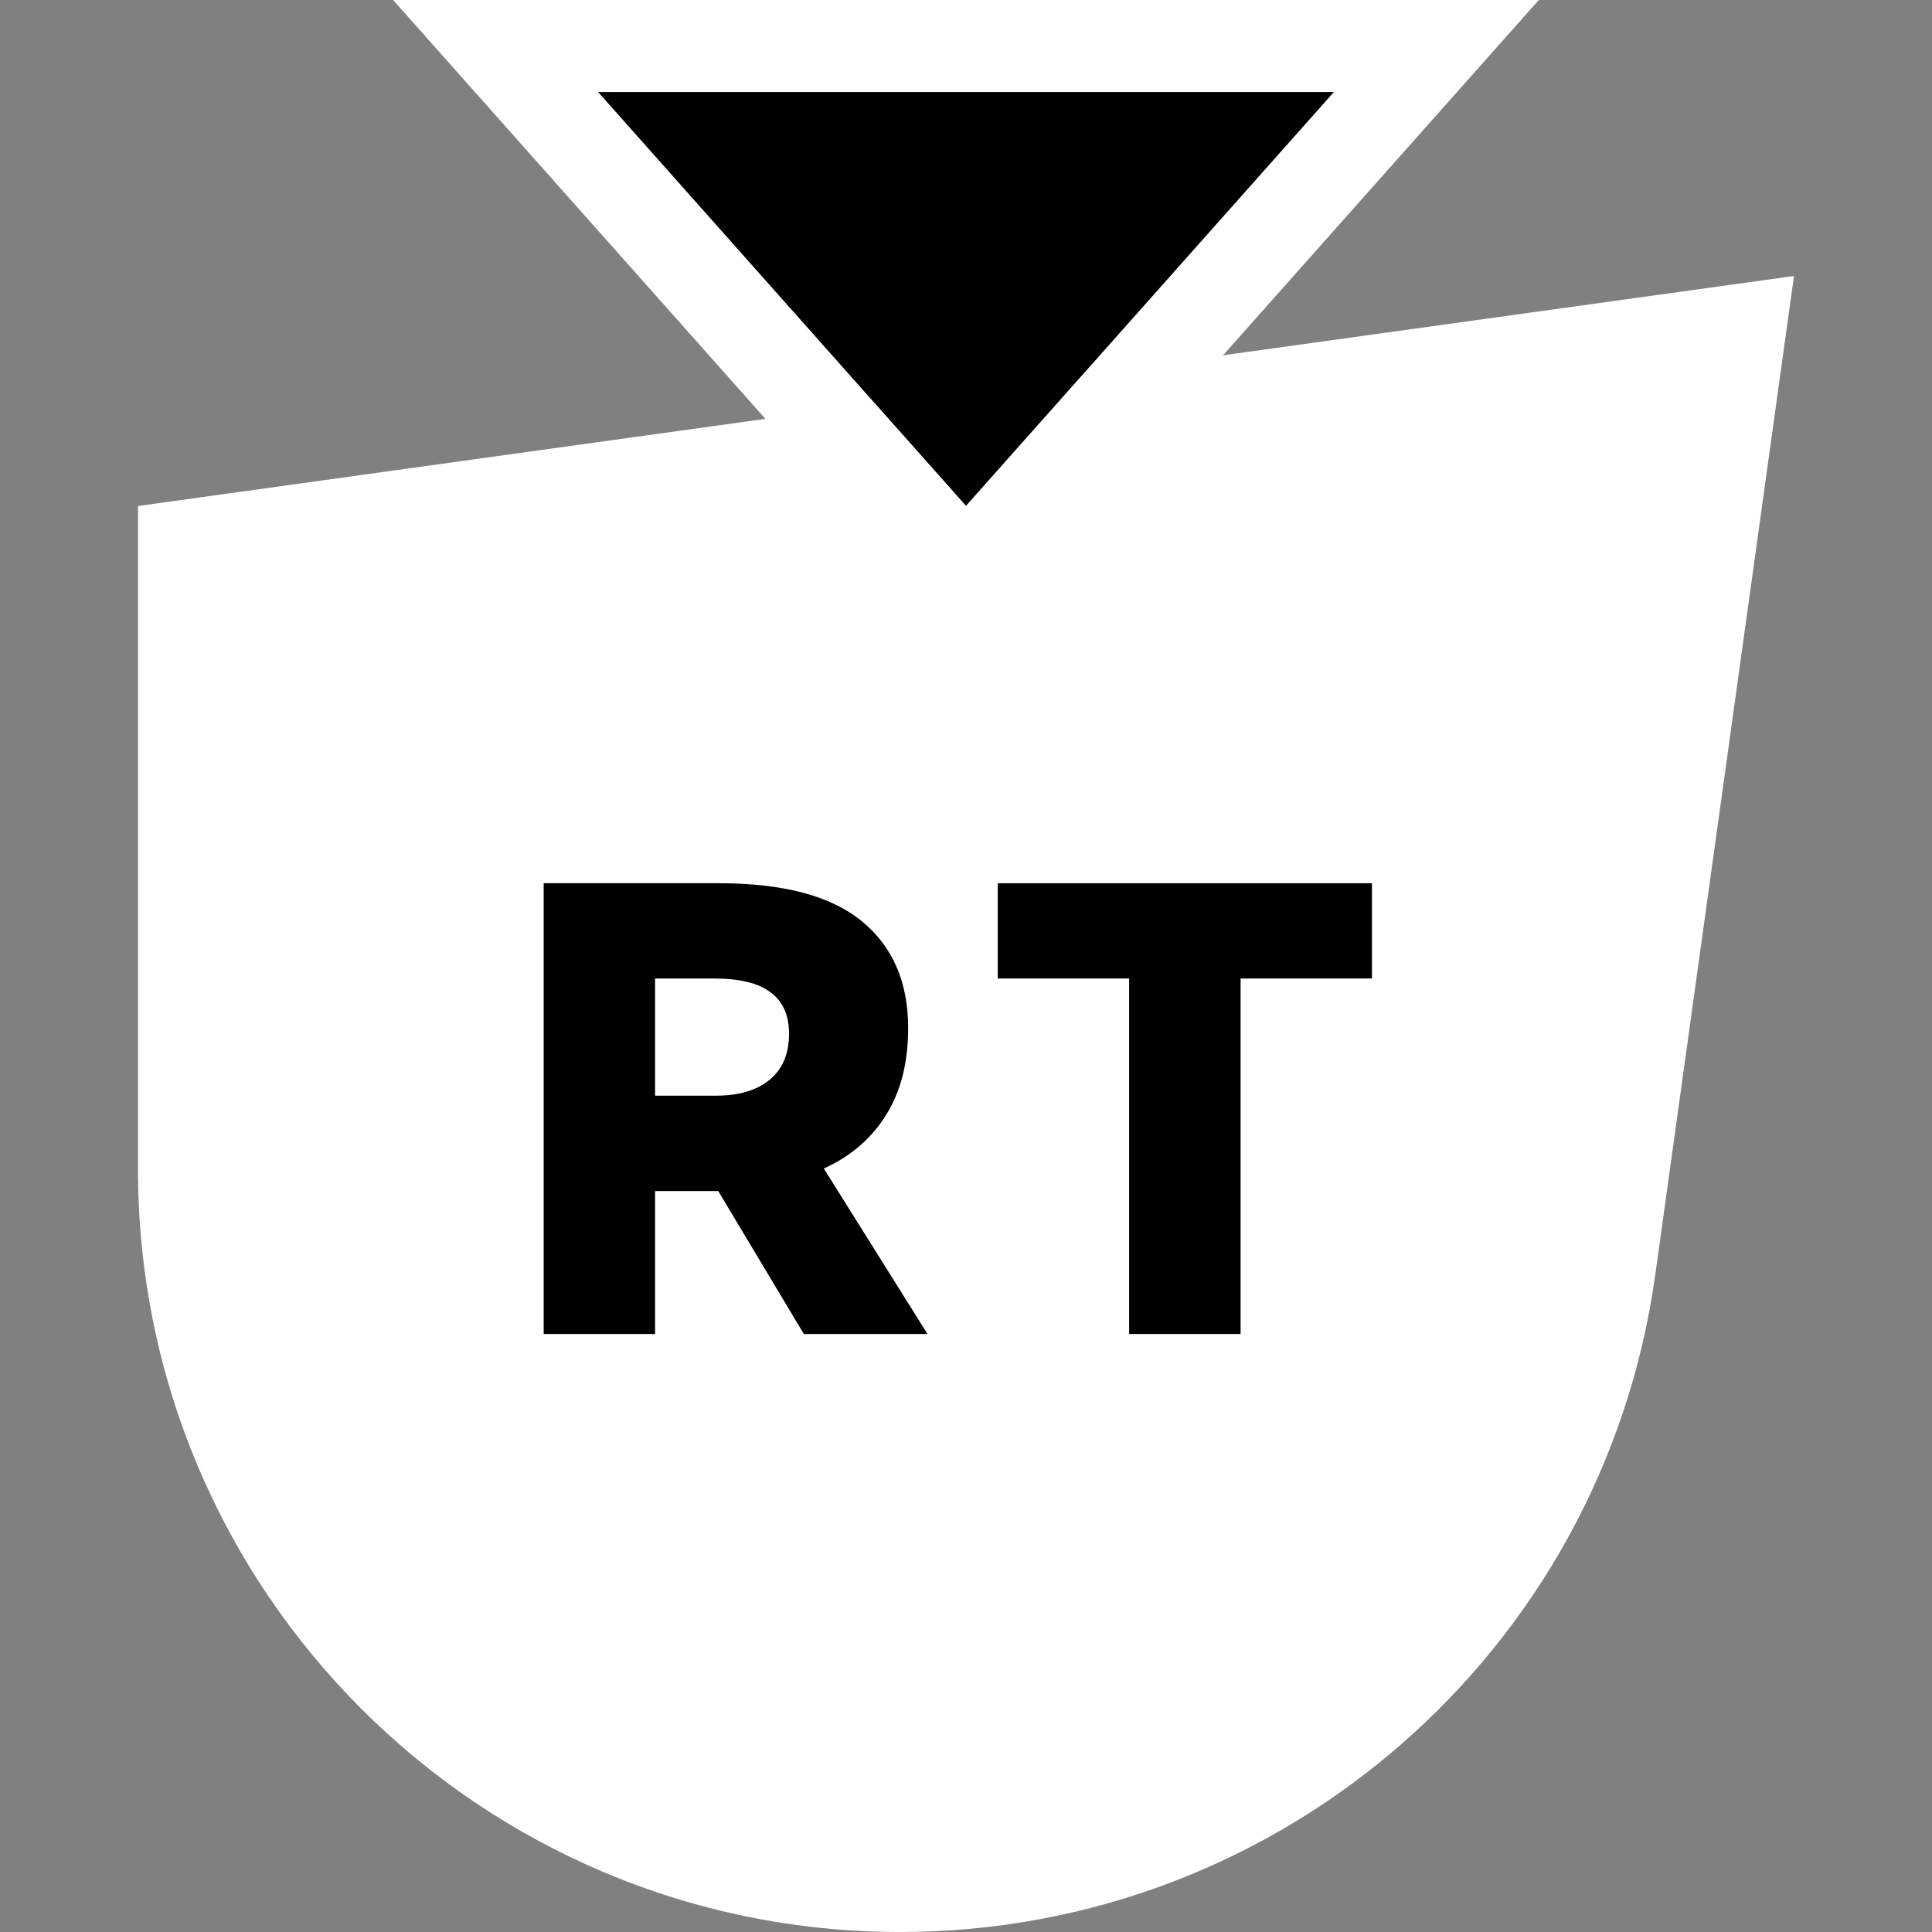 <svg width="32" height="32" viewBox="0 0 32 32" fill="none" xmlns="http://www.w3.org/2000/svg">
<rect x="0" y="0" width="32" height="32" fill="#808080" stroke="none"/>
<path d="M27.417 21.111C26.55 27.353 21.213 32 14.911 32C7.938 32 2.286 26.347 2.286 19.374V8.381L29.714 4.571L27.417 21.111Z" fill="white"/>
<path d="M15.362 22.095H13.314L11.896 19.727H11.736H10.85V22.095H9.005V14.629H11.906C12.973 14.629 13.762 14.838 14.274 15.258C14.786 15.677 15.042 16.268 15.042 17.029C15.042 17.605 14.918 18.088 14.669 18.479C14.427 18.863 14.086 19.155 13.645 19.354L15.362 22.095ZM10.85 16.207V18.148H11.853C12.23 18.148 12.525 18.063 12.738 17.892C12.959 17.715 13.069 17.459 13.069 17.125C13.069 16.819 12.97 16.591 12.77 16.442C12.571 16.285 12.255 16.207 11.821 16.207H10.85Z" fill="black"/>
<path d="M20.548 22.095H18.702V16.207H16.526V14.629H22.724V16.207H20.548V22.095Z" fill="black"/>
<path d="M9.905 1.524L16 8.381L22.095 1.524H9.905Z" fill="black"/>
<path fill-rule="evenodd" clip-rule="evenodd" d="M16 10.675L6.511 0H25.488L16 10.675ZM16 8.381L22.095 1.524H9.905L16 8.381Z" fill="white"/>
</svg>
